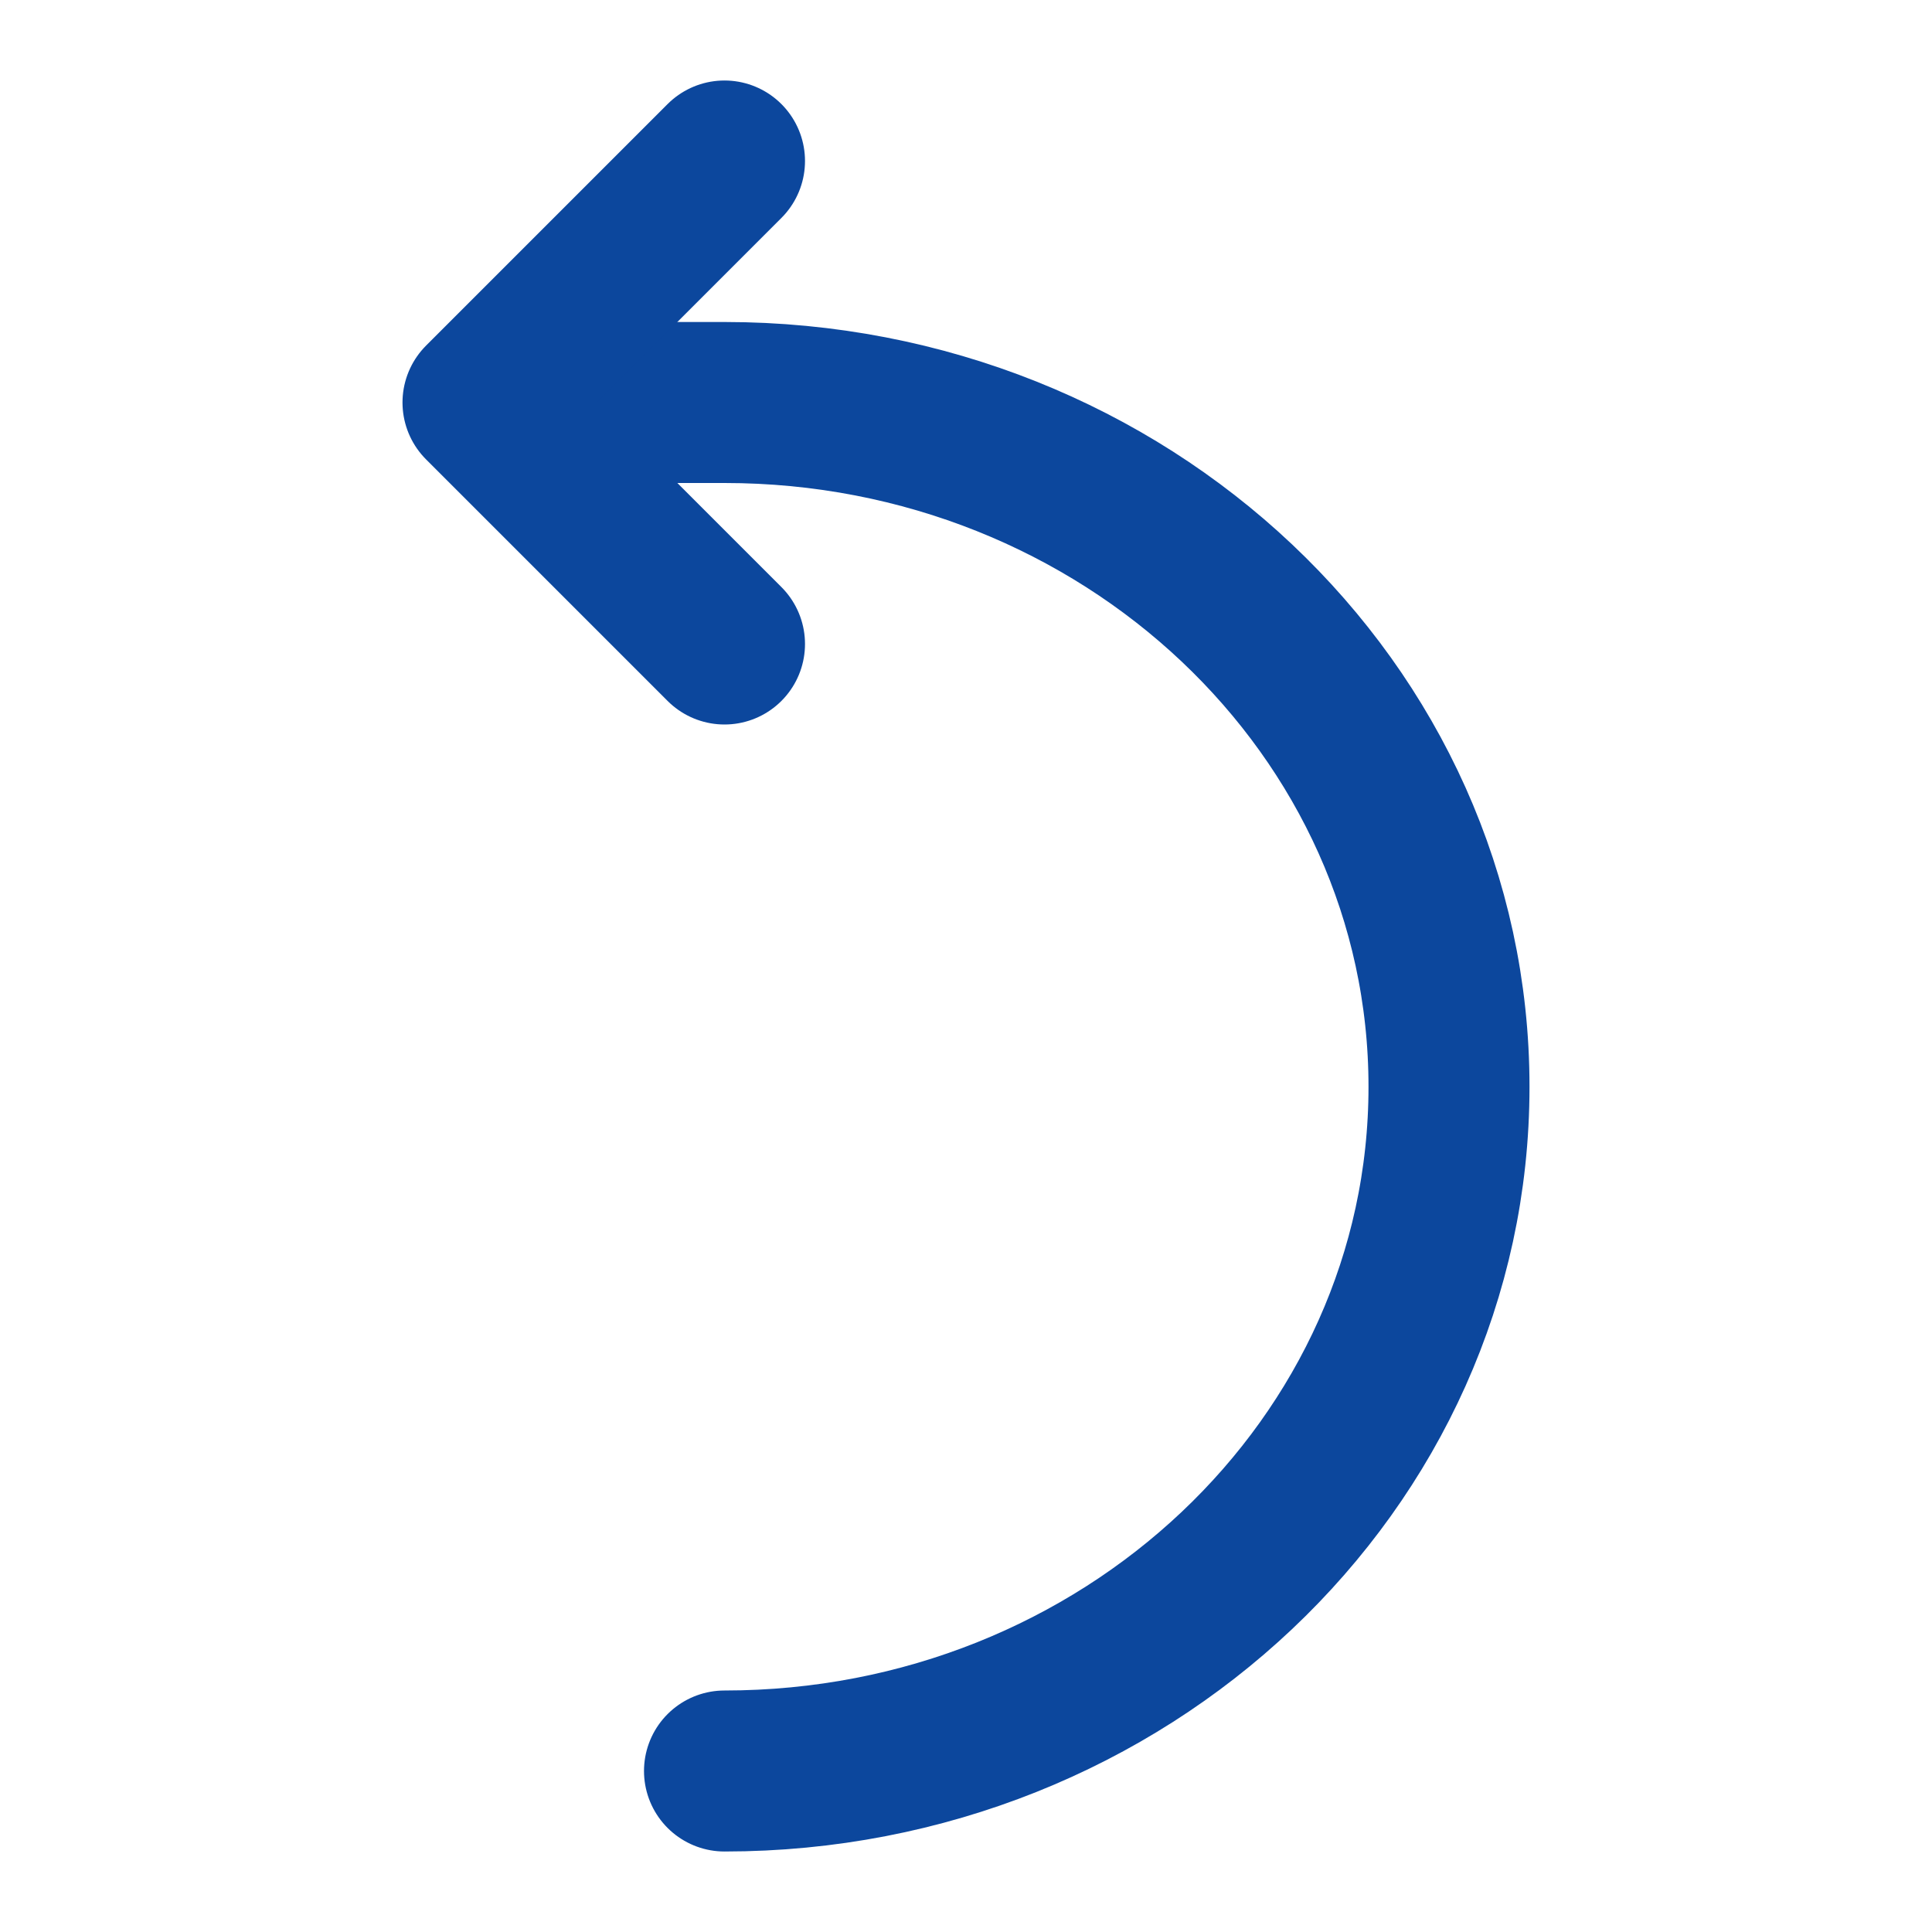 <svg width="24" height="24" viewBox="0 0 24 24" fill="none" xmlns="http://www.w3.org/2000/svg">
<path d="M7 5H9C13.971 5 18 8.806 18 13.5C18 18.194 13.971 22 9 22" stroke="#0C479D" stroke-width="2" stroke-linecap="round" stroke-linejoin="round"/>
<path d="M9 8L6 5L9 2" stroke="#0C479D" stroke-width="2" stroke-linecap="round" stroke-linejoin="round"/>
</svg>
